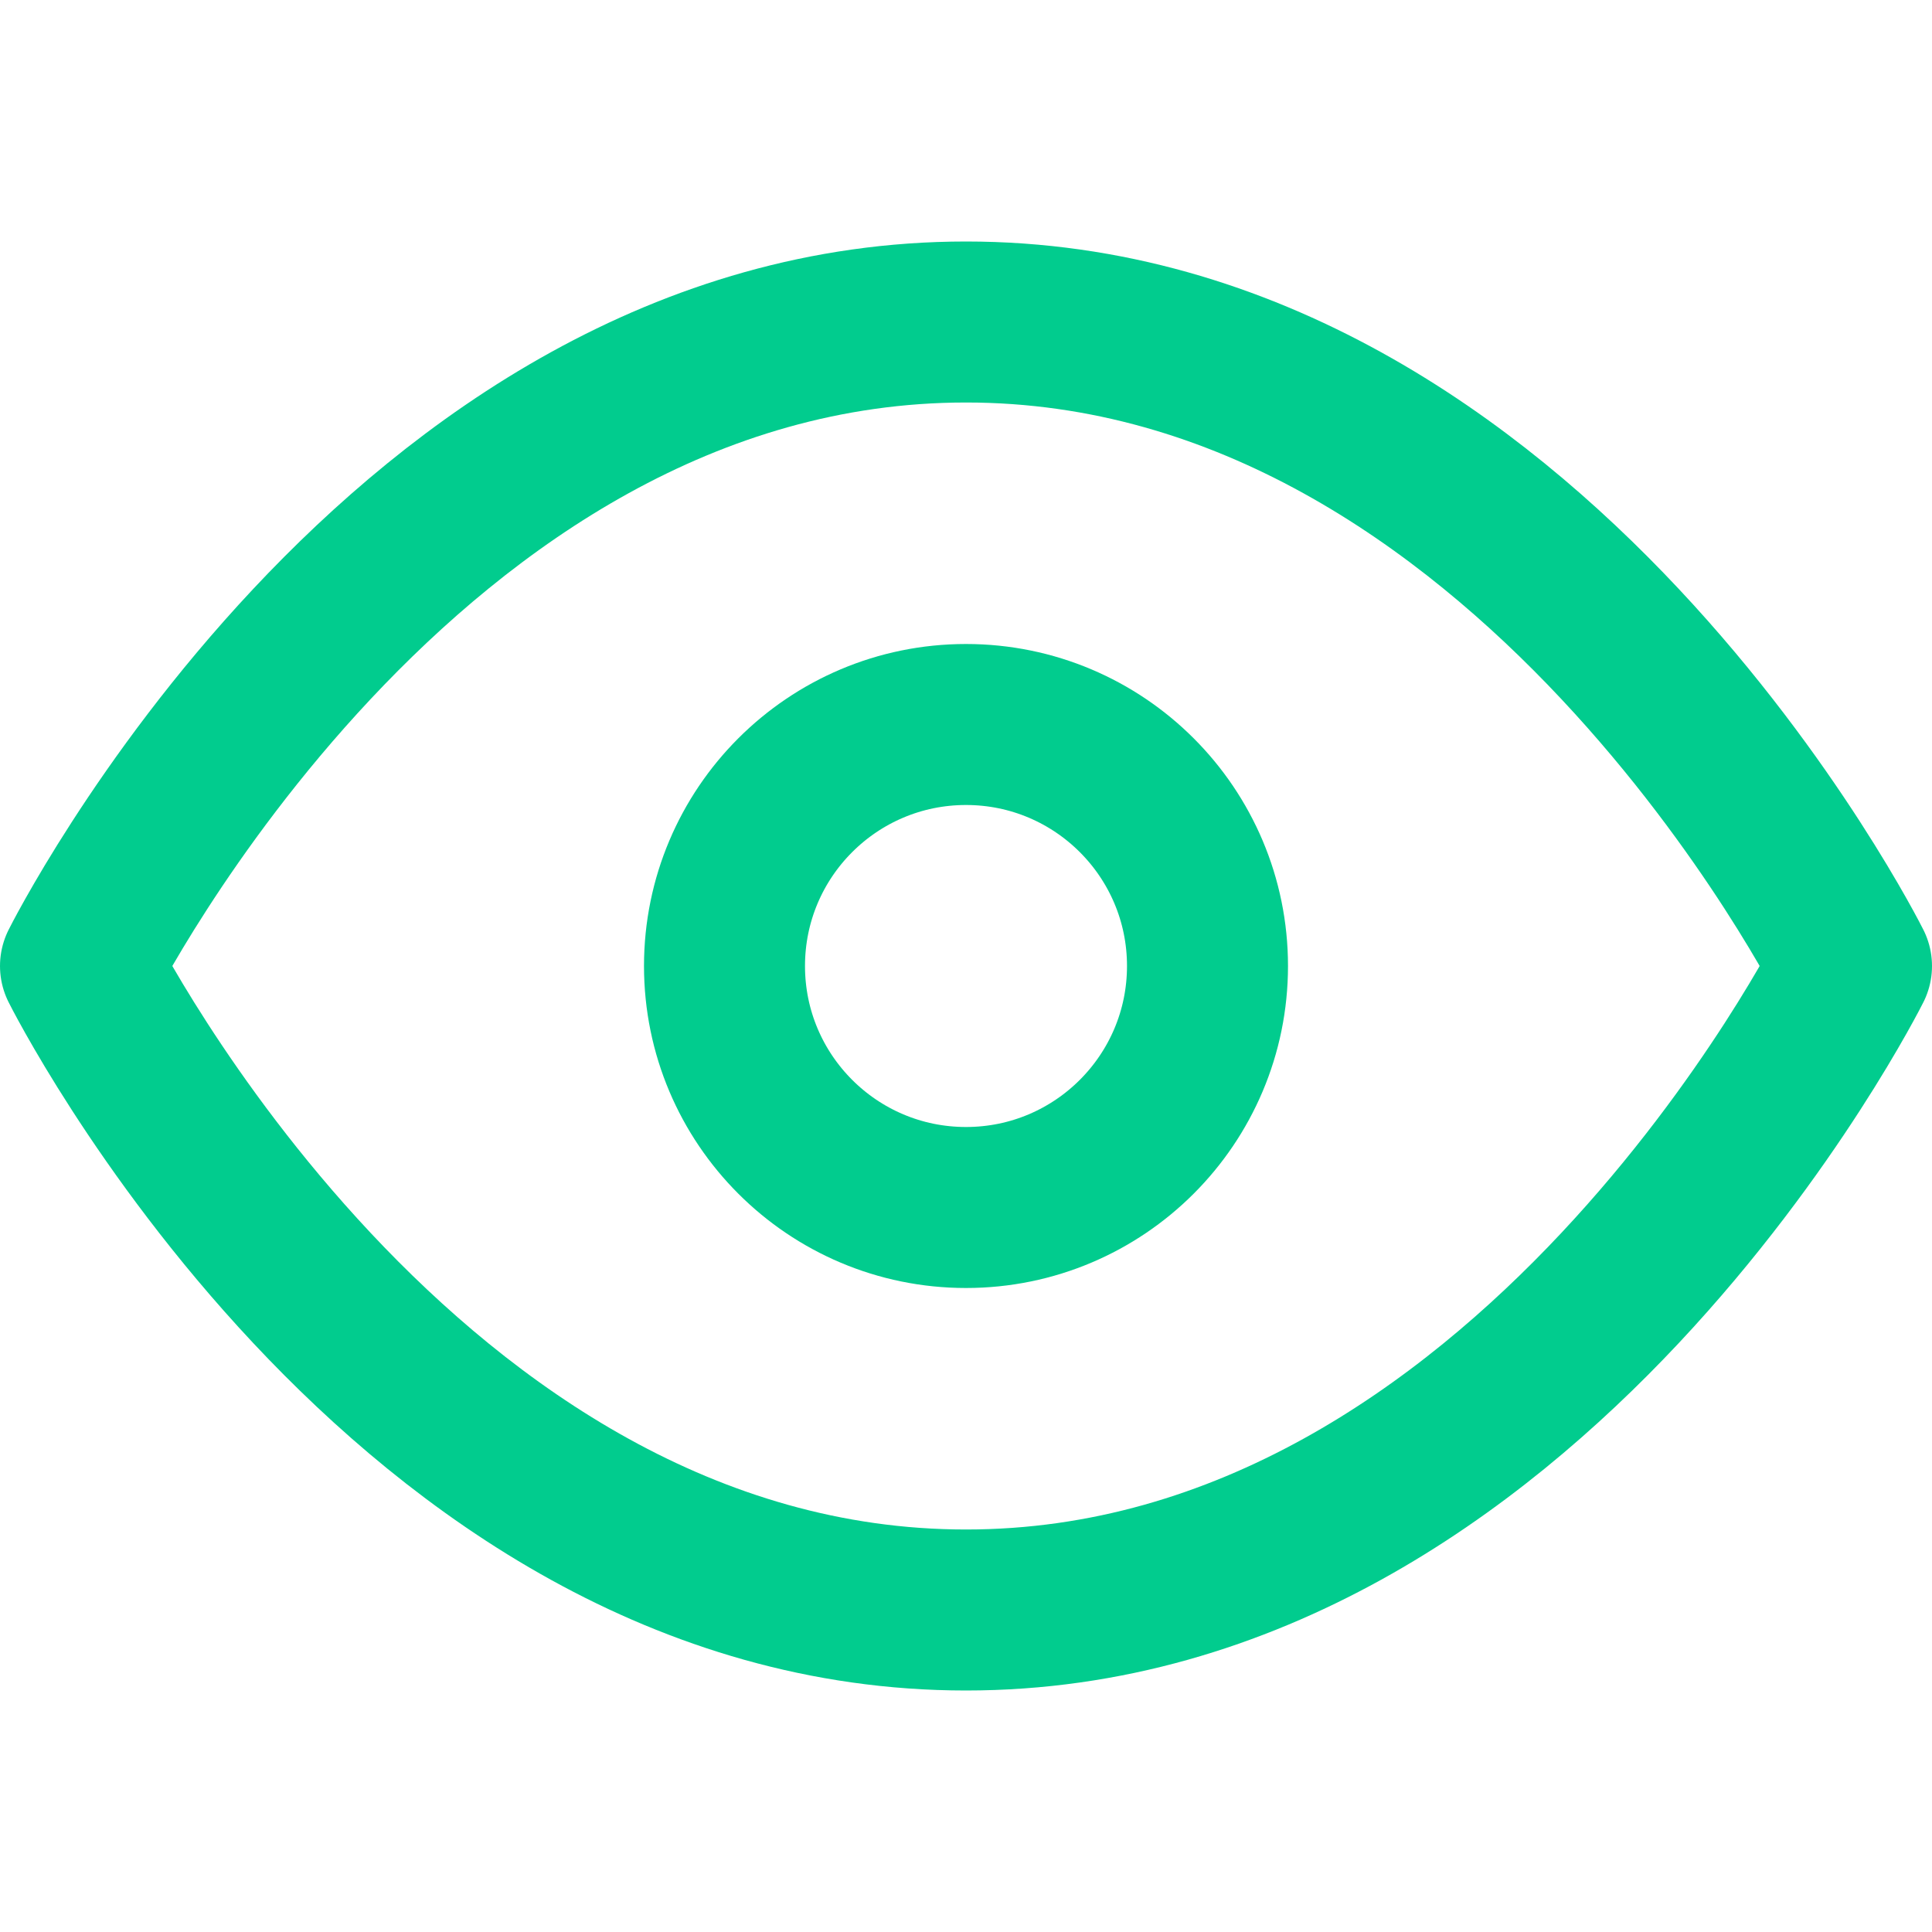 <svg xmlns="http://www.w3.org/2000/svg" width="24" height="24" viewBox="0 0 24 24" fill="none" stroke="#01CC8E" stroke-width="2" stroke-linecap="round" stroke-linejoin="round" class="feather feather-eye"><path d="M1 12s4-8 11-8 11 8 11 8-4 8-11 8-11-8-11-8z"></path><circle cx="12" cy="12" r="3"></circle></svg>
